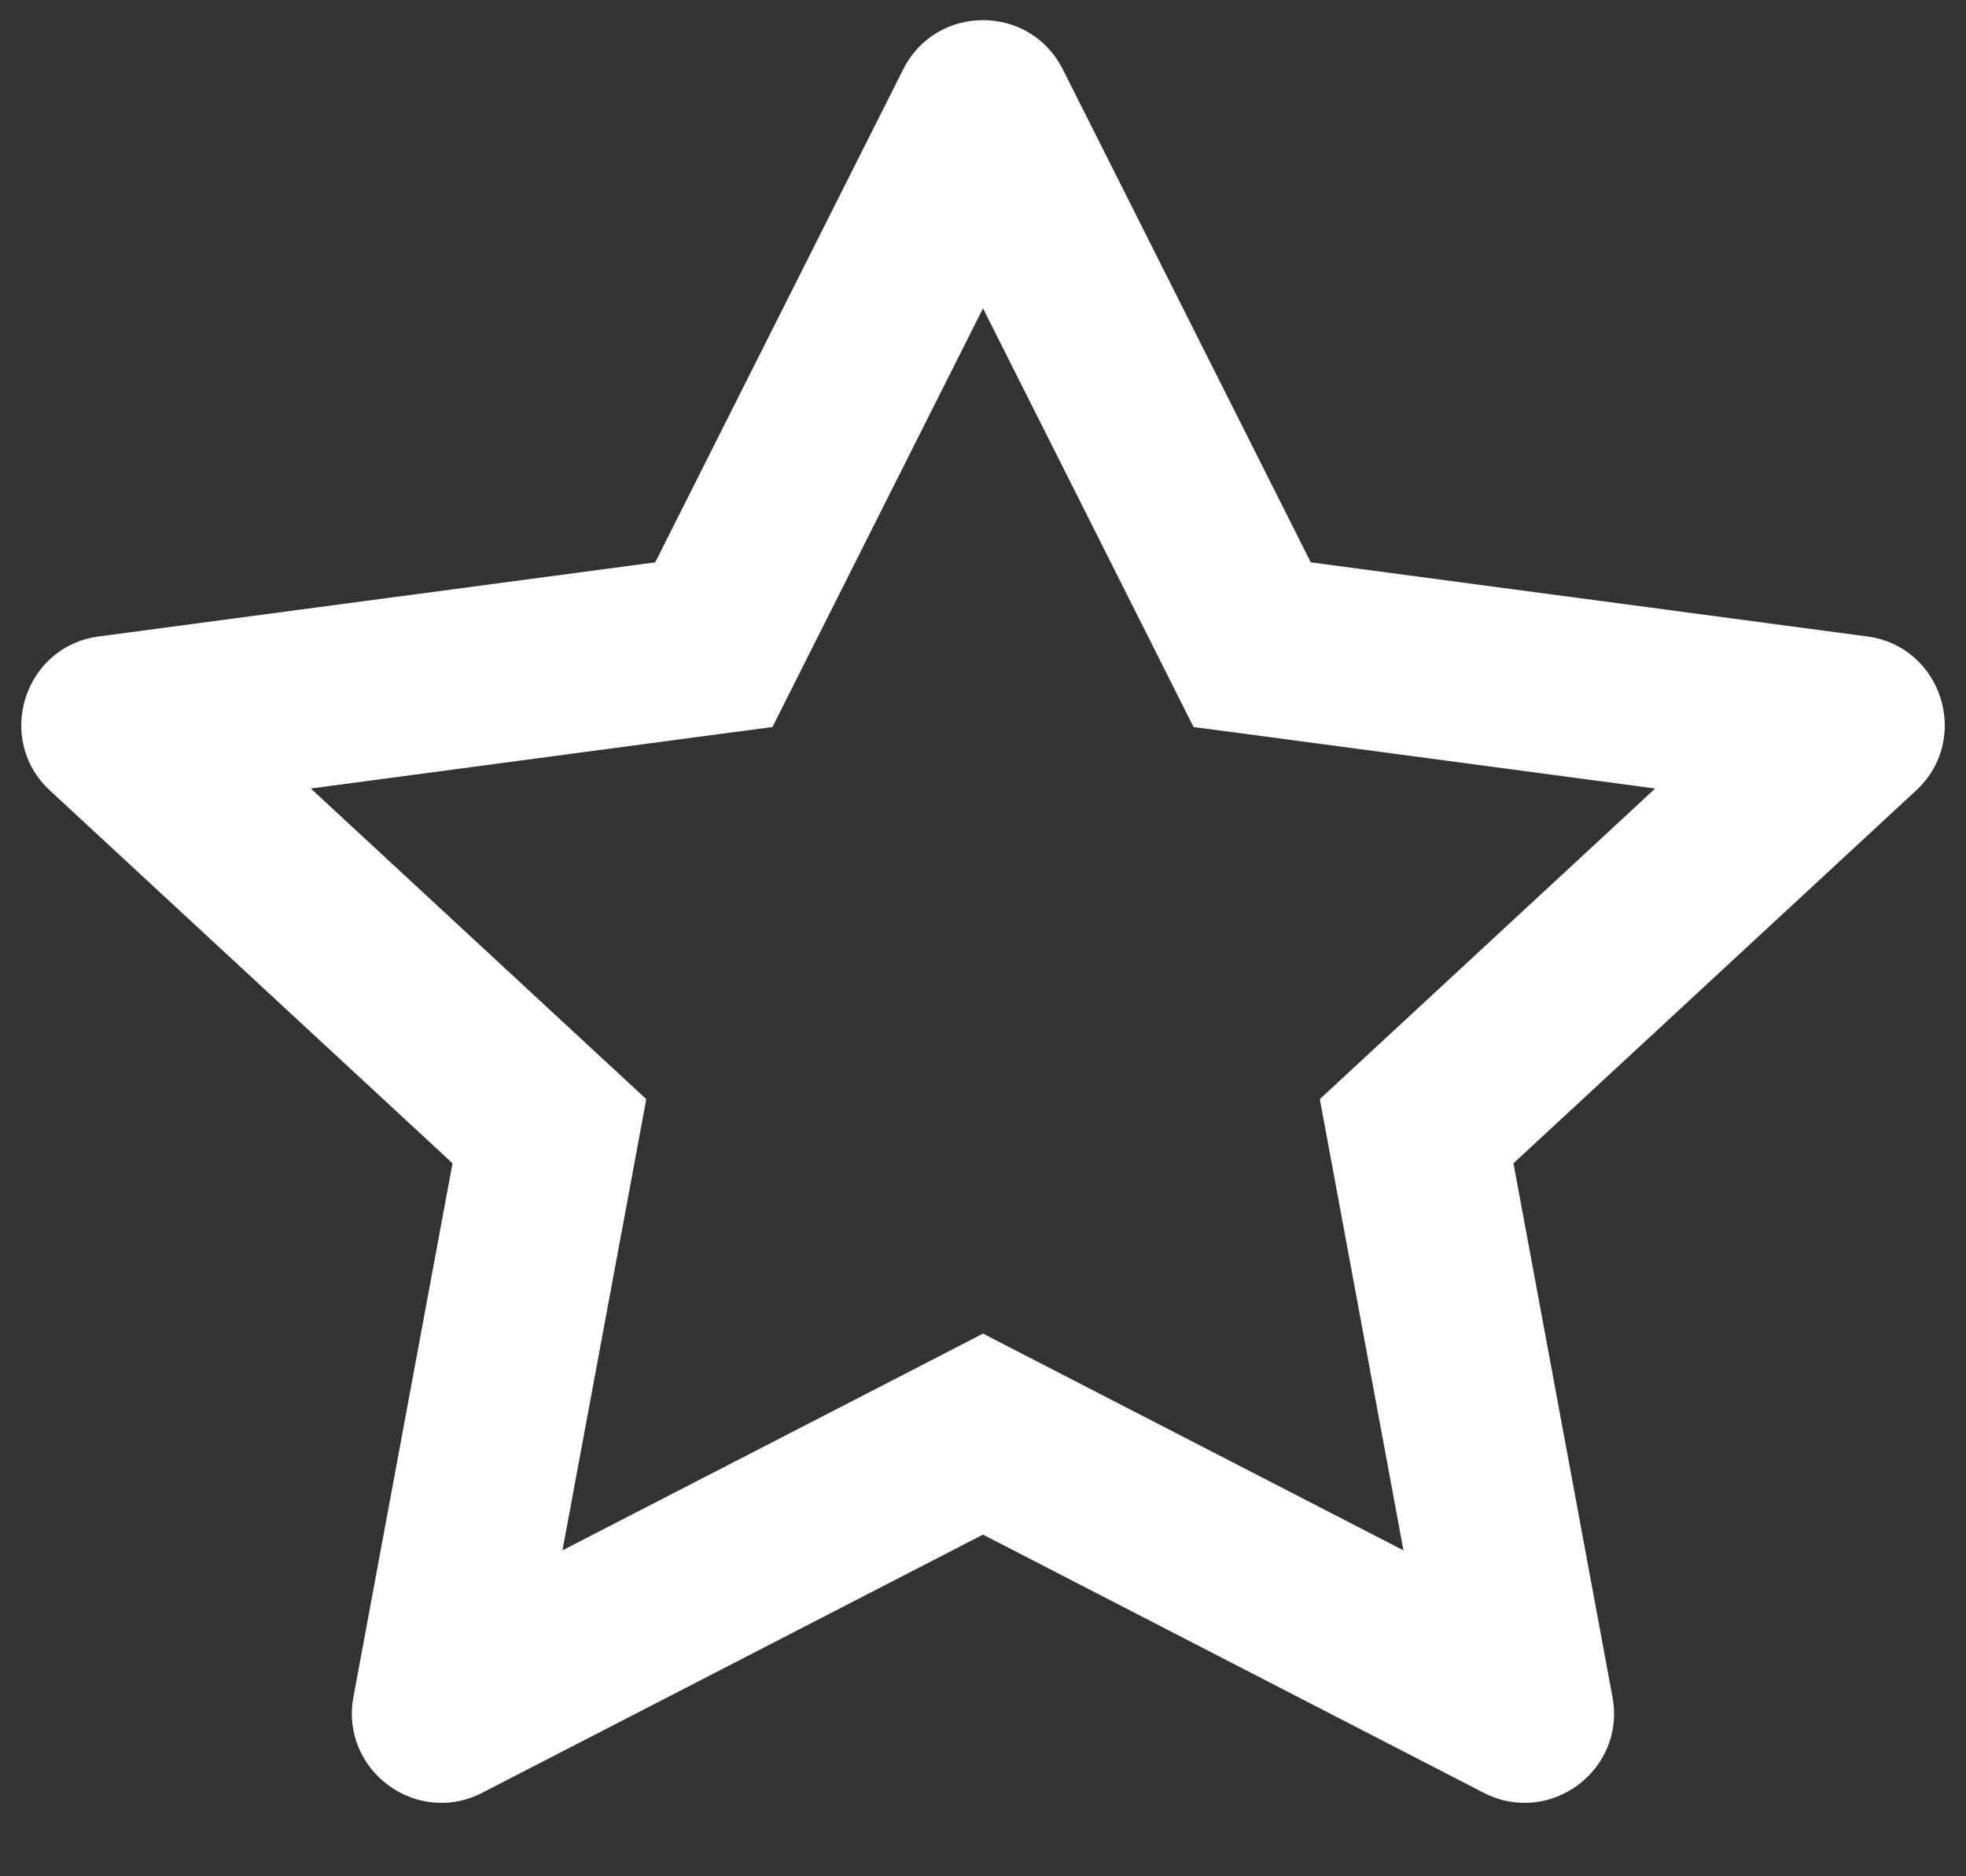 <svg width="22" height="21" viewBox="0 0 22 21" fill="none" xmlns="http://www.w3.org/2000/svg">
<rect x="0" y="0" width="22" height="21" fill="#333333" stroke="none"/>
<path fill-rule="evenodd" clip-rule="evenodd" d="M13.356 8.137L12.881 7.192L11 3.451L9.119 7.192L8.644 8.137L7.596 8.276L3.478 8.825L6.423 11.553L7.232 12.302L7.031 13.385L6.294 17.352L10.084 15.399L11 14.926L11.917 15.399L15.705 17.352L14.97 13.385L14.769 12.302L15.577 11.553L18.522 8.825L14.404 8.276L13.356 8.137ZM7.332 6.294L1.107 7.123C0.268 7.234 -0.061 8.273 0.559 8.848L5.064 13.02L3.955 18.993C3.804 19.811 4.658 20.446 5.397 20.065L11 17.176L16.602 20.065C17.341 20.446 18.196 19.811 18.044 18.994L16.936 13.02L21.441 8.848C22.062 8.273 21.732 7.234 20.893 7.123L14.668 6.294L11.893 0.776C11.524 0.042 10.476 0.042 10.107 0.776L7.332 6.294Z" fill="white"/>
</svg>
